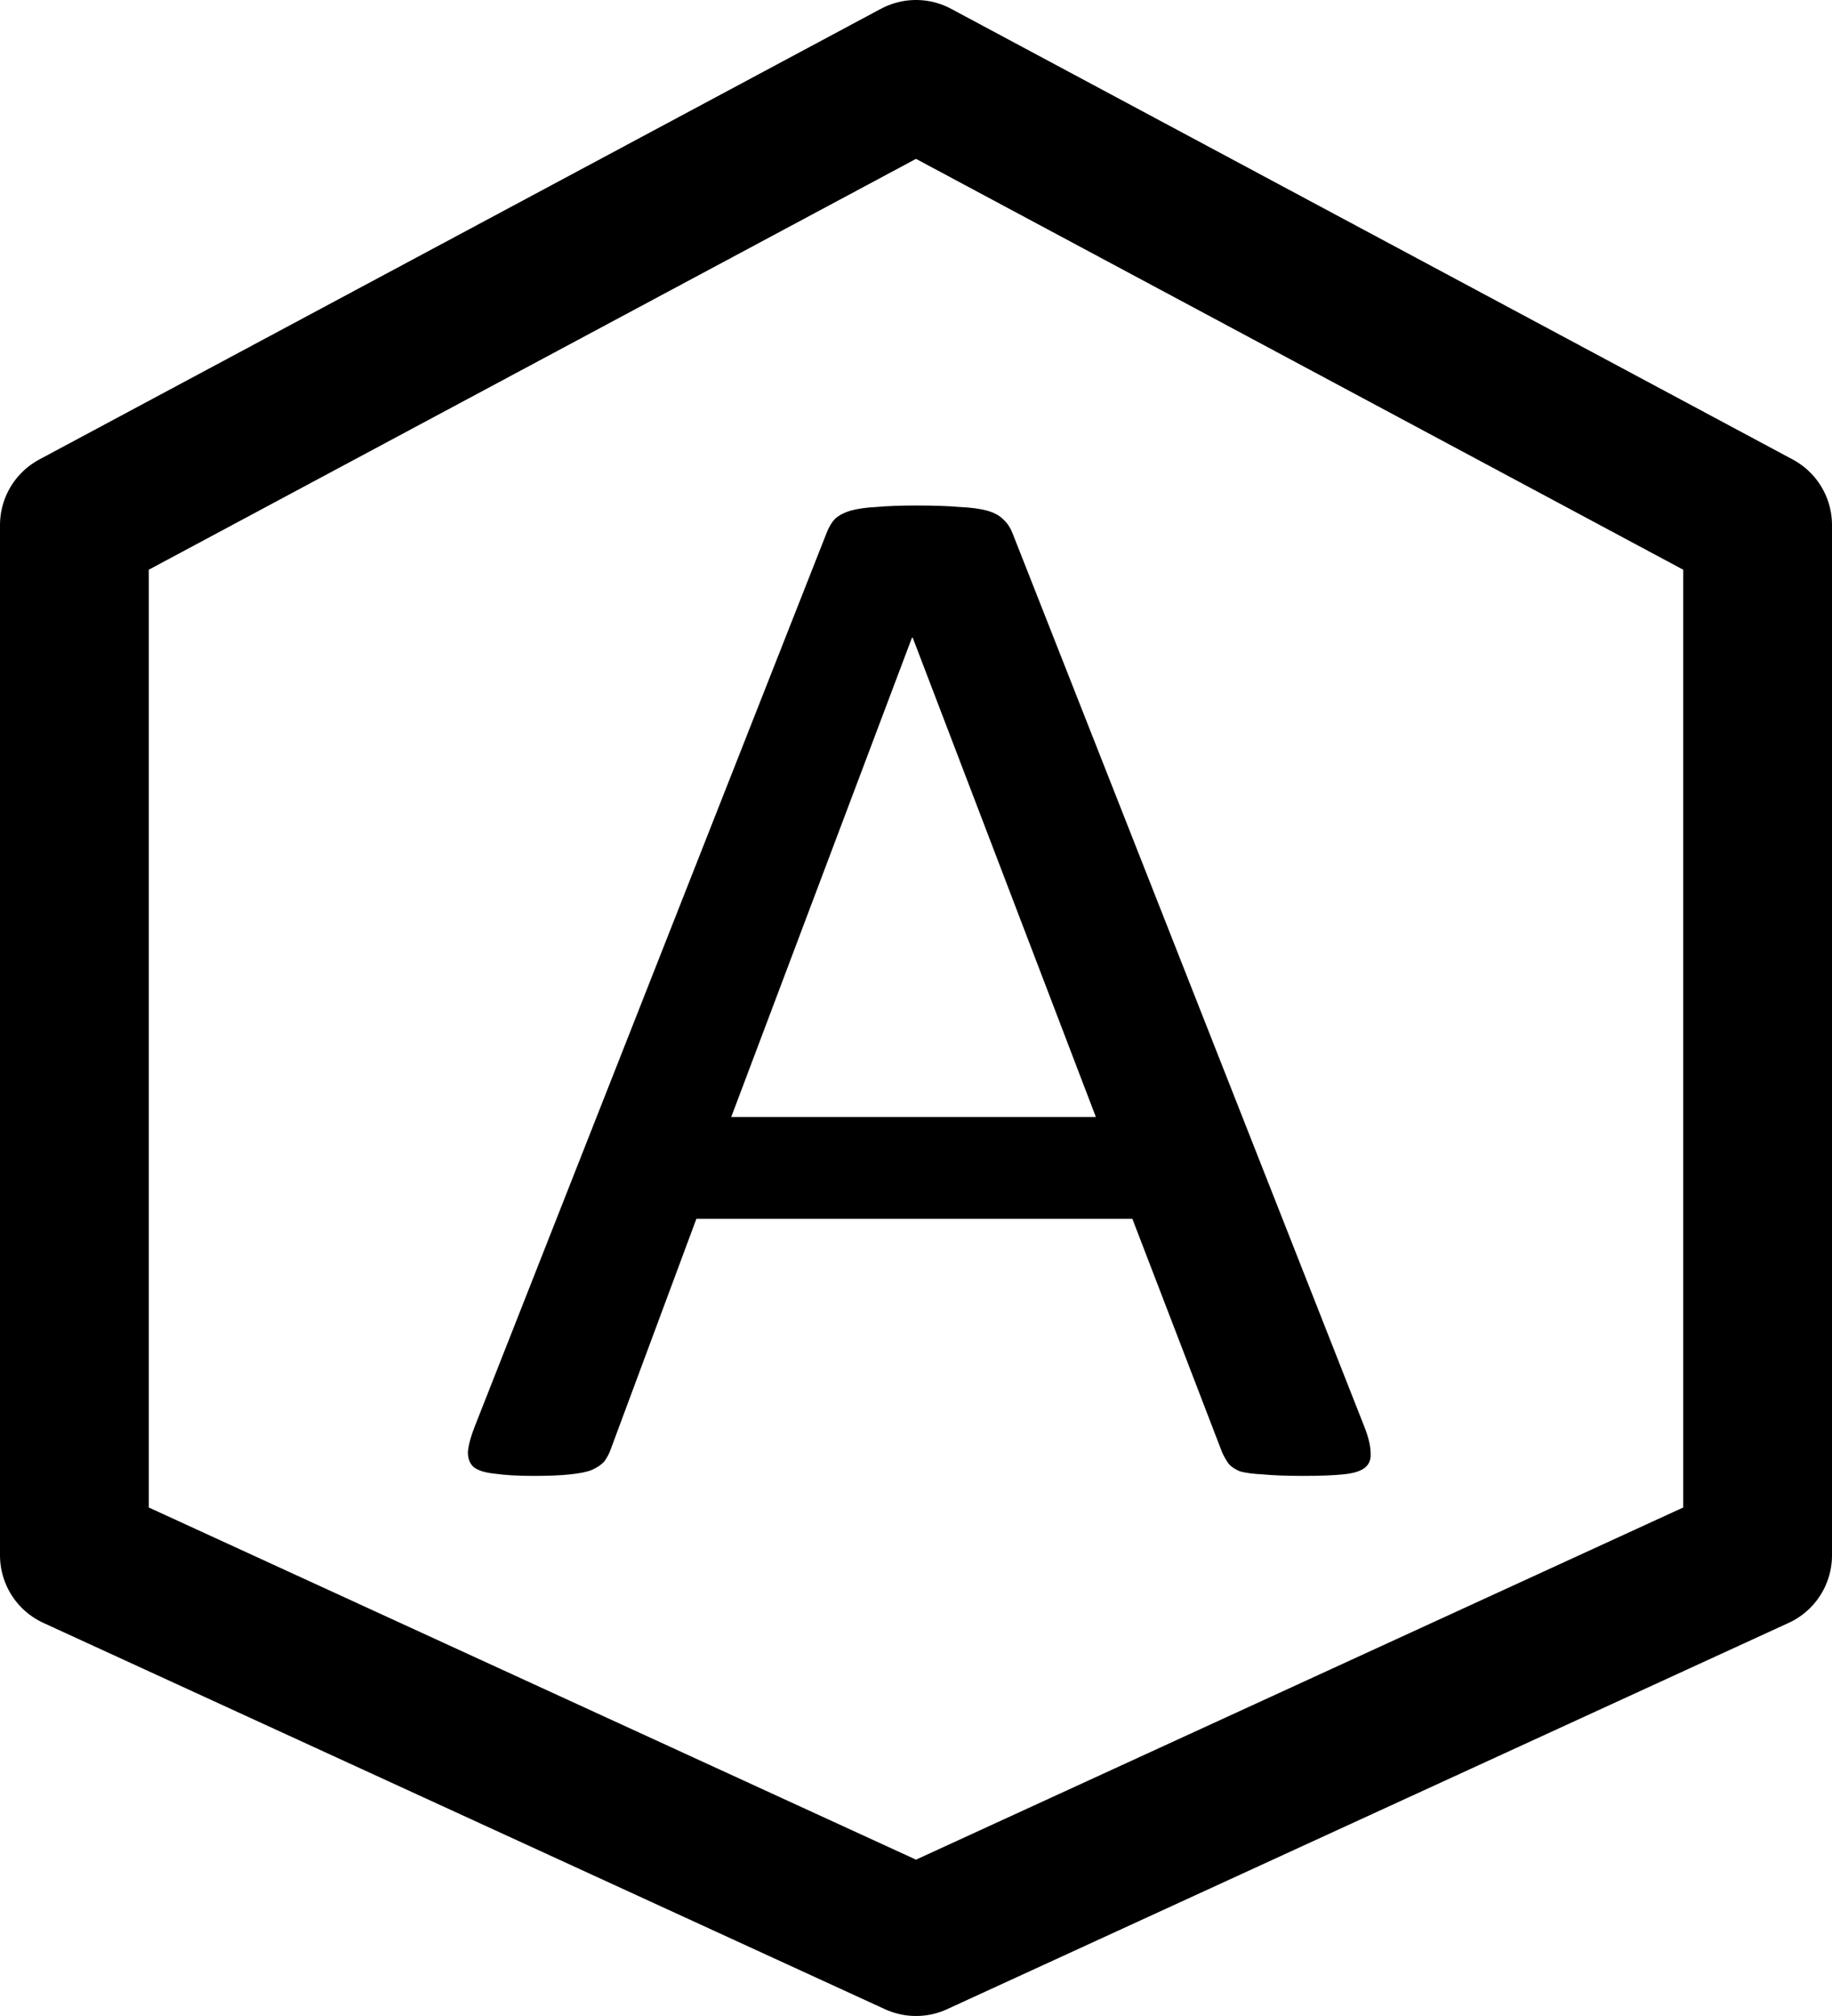 <svg id="logo" width="150mm" height="165mm" version="1.1" viewBox="0 0 150 165" xmlns="http://www.w3.org/2000/svg">
 <path d="m111.69 116.72q0.531 1.338 0.531 2.189 0.066 0.791-0.464 1.216-0.531 0.426-1.791 0.547-1.194 0.122-3.251 0.122-2.057 0-3.317-0.122-1.194-0.061-1.858-0.243-0.597-0.243-0.929-0.608-0.265-0.365-0.531-0.912l-7.365-19.156h-35.696l-7.033 18.913q-0.199 0.547-0.531 0.973-0.332 0.365-0.995 0.669-0.597 0.243-1.791 0.365-1.128 0.122-2.986 0.122-1.924 0-3.185-0.182-1.194-0.122-1.725-0.547-0.464-0.426-0.464-1.216 0.066-0.851 0.597-2.189l28.796-73.097q0.265-0.669 0.663-1.095 0.464-0.426 1.261-0.669 0.863-0.243 2.123-0.304 1.327-0.122 3.317-0.122 2.123 0 3.517 0.122 1.393 0.061 2.256 0.304 0.863 0.243 1.327 0.73 0.464 0.426 0.73 1.095zm-36.957-64.523h-0.066l-14.796 39.225h29.857z" stroke-width="3.252"/>
 <path d="m75 6.092-68.908 36.886v84.312l68.908 31.617 68.908-31.617v-84.312l-68.908-36.886" fill="none" stroke="#000" stroke-linecap="round" stroke-linejoin="round" stroke-width="12.185"/>
</svg>
